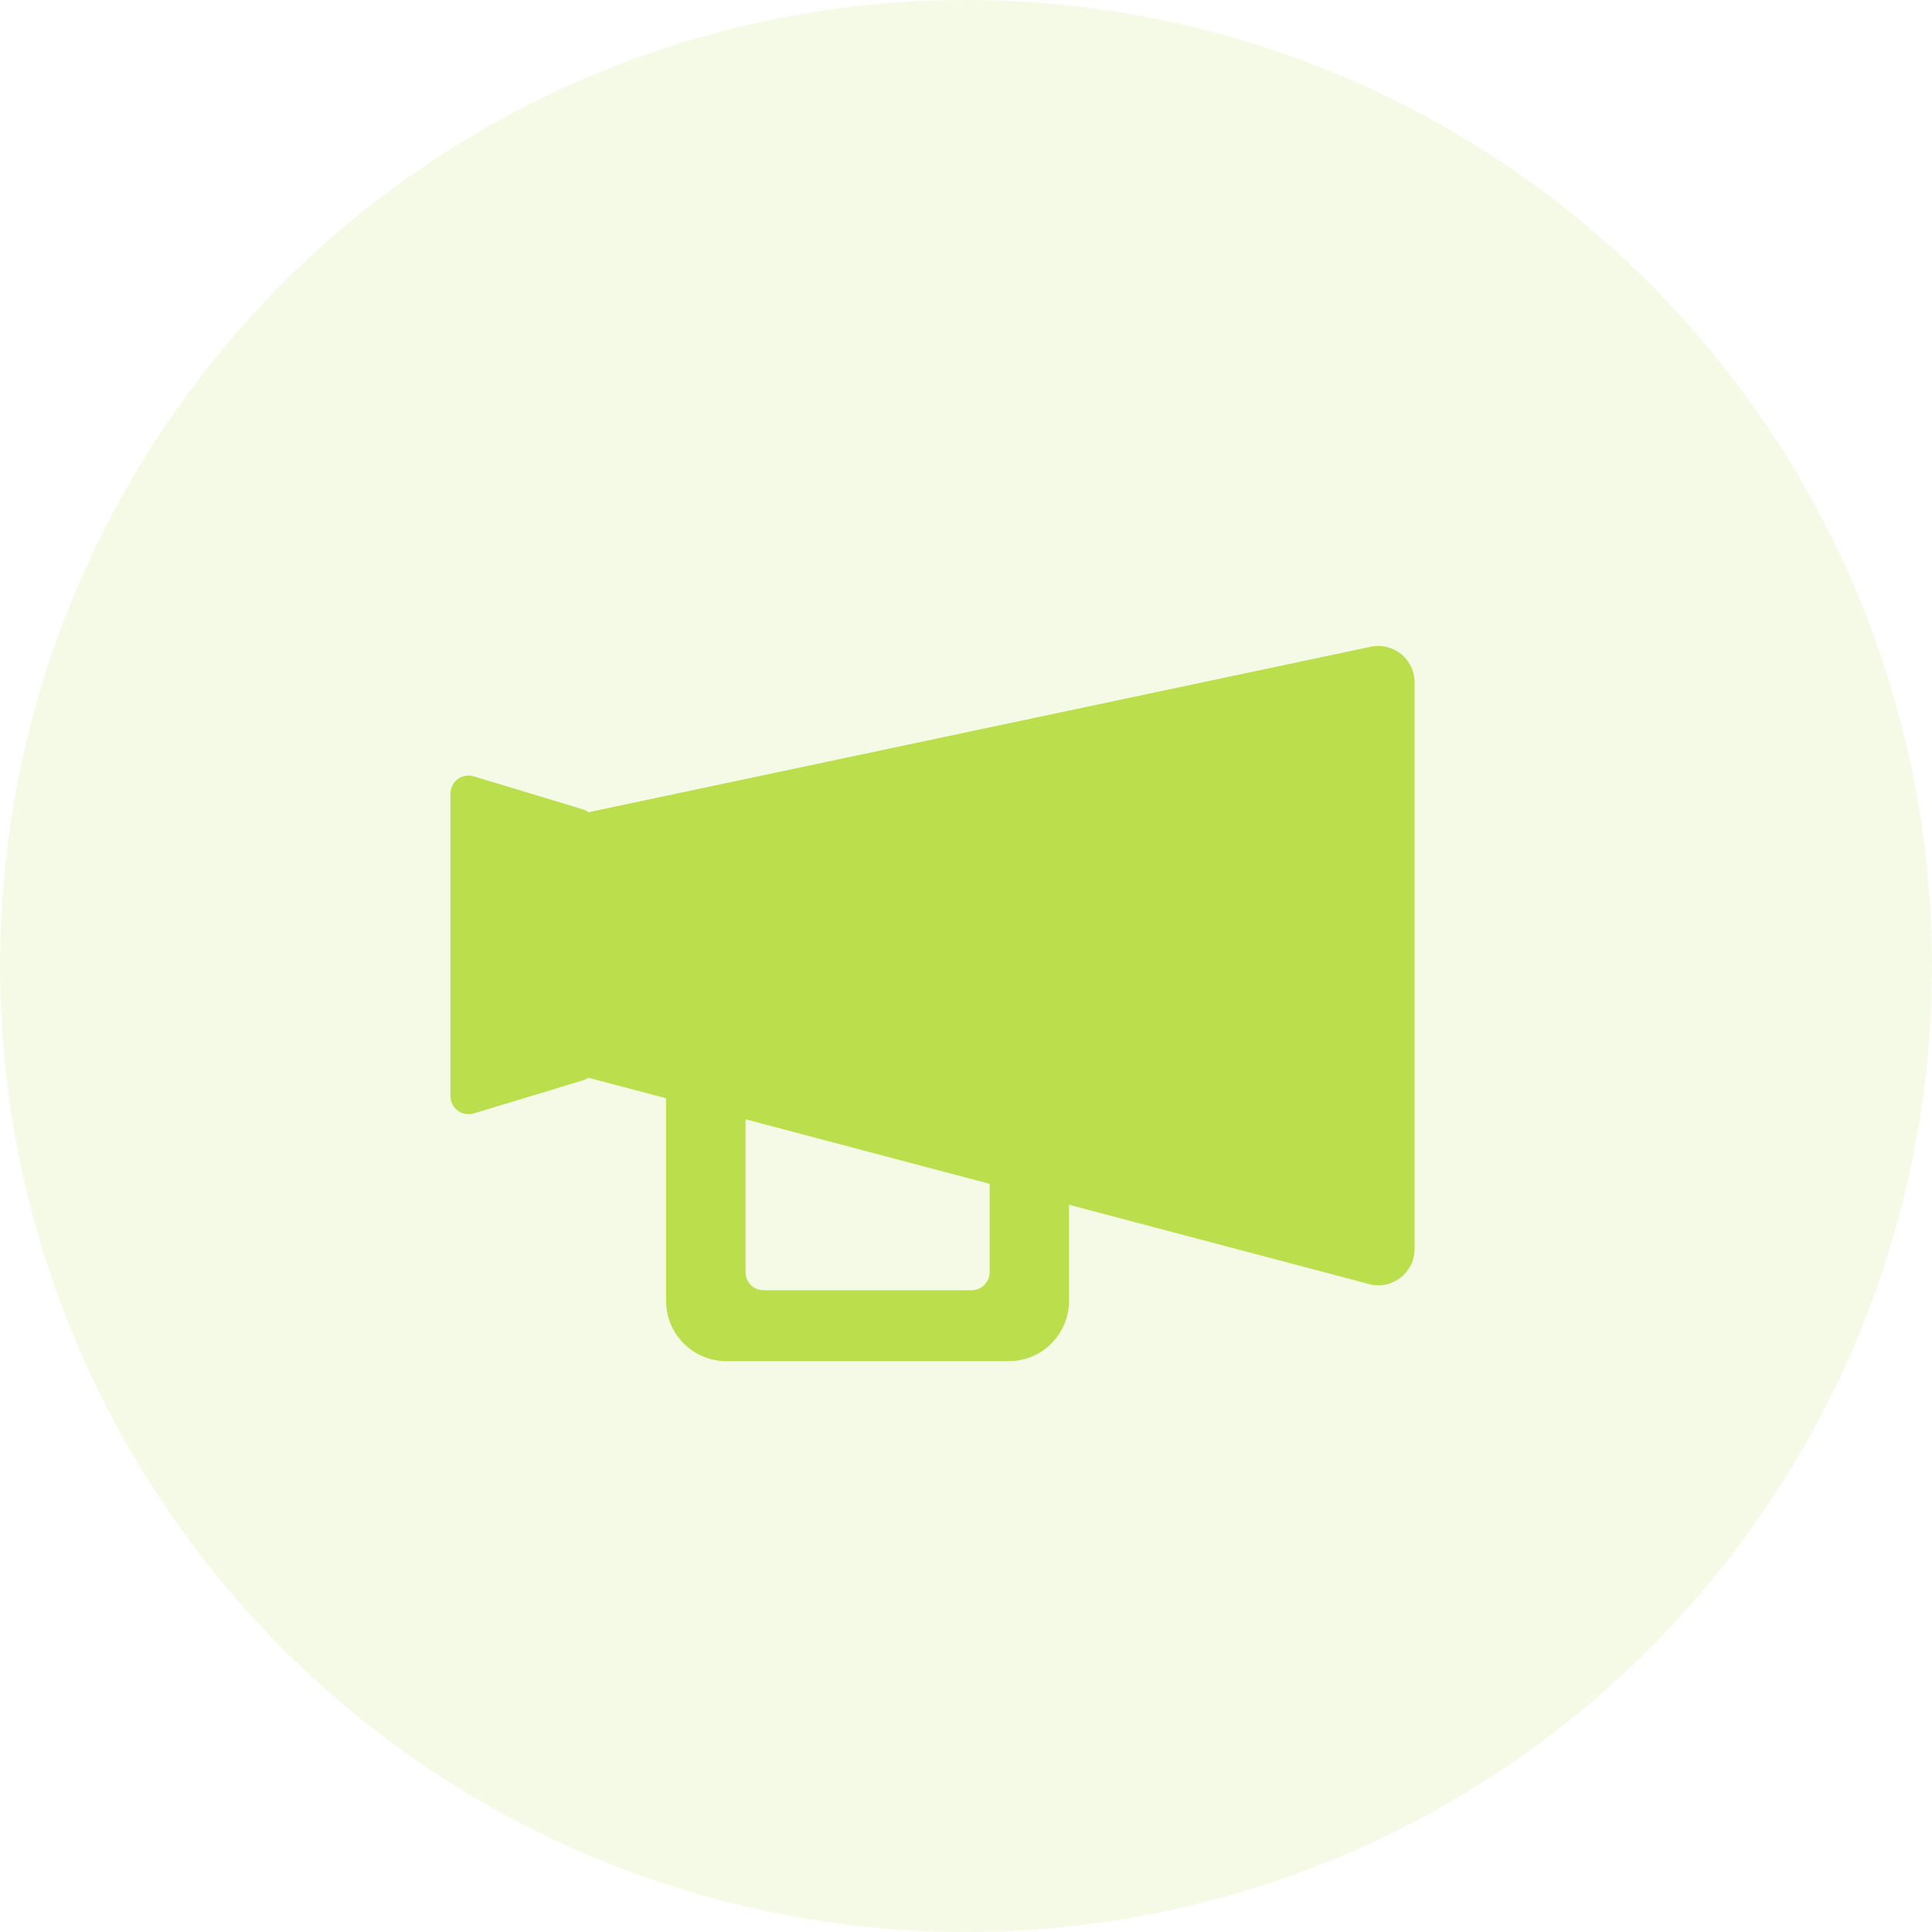 <svg width="24" height="24" viewBox="0 0 24 24" fill="none" xmlns="http://www.w3.org/2000/svg">
	<g clip-path="url(#clip0_23236_390614)">
		<circle opacity="0.1" cx="12" cy="12" r="12" fill="#9DCF00"/>
		<path fill-rule="evenodd" clip-rule="evenodd" d="M7.309 10.09C7.311 10.089 7.312 10.089 7.314 10.089L17.028 8.034C17.308 7.975 17.572 8.189 17.572 8.475V15.516C17.572 15.812 17.292 16.027 17.006 15.951L13.28 14.966V16.159C13.28 16.573 12.944 16.909 12.53 16.909H9.024C8.61 16.909 8.274 16.573 8.274 16.159V13.643L7.31 13.388L7.306 13.387C7.286 13.402 7.262 13.414 7.237 13.422L5.886 13.831C5.741 13.875 5.596 13.767 5.596 13.616V9.859C5.596 9.708 5.741 9.6 5.886 9.644L7.237 10.053C7.264 10.061 7.288 10.073 7.309 10.09ZM12.294 14.706L9.261 13.904V15.803C9.261 15.927 9.361 16.028 9.486 16.028H12.069C12.193 16.028 12.294 15.927 12.294 15.803V14.706Z" fill="#BBDE4D"/>
	</g>
	<defs>
		<clipPath id="clip0_23236_390614">
			<rect width="24" height="24" fill="white"/>
		</clipPath>
	</defs>
</svg>
